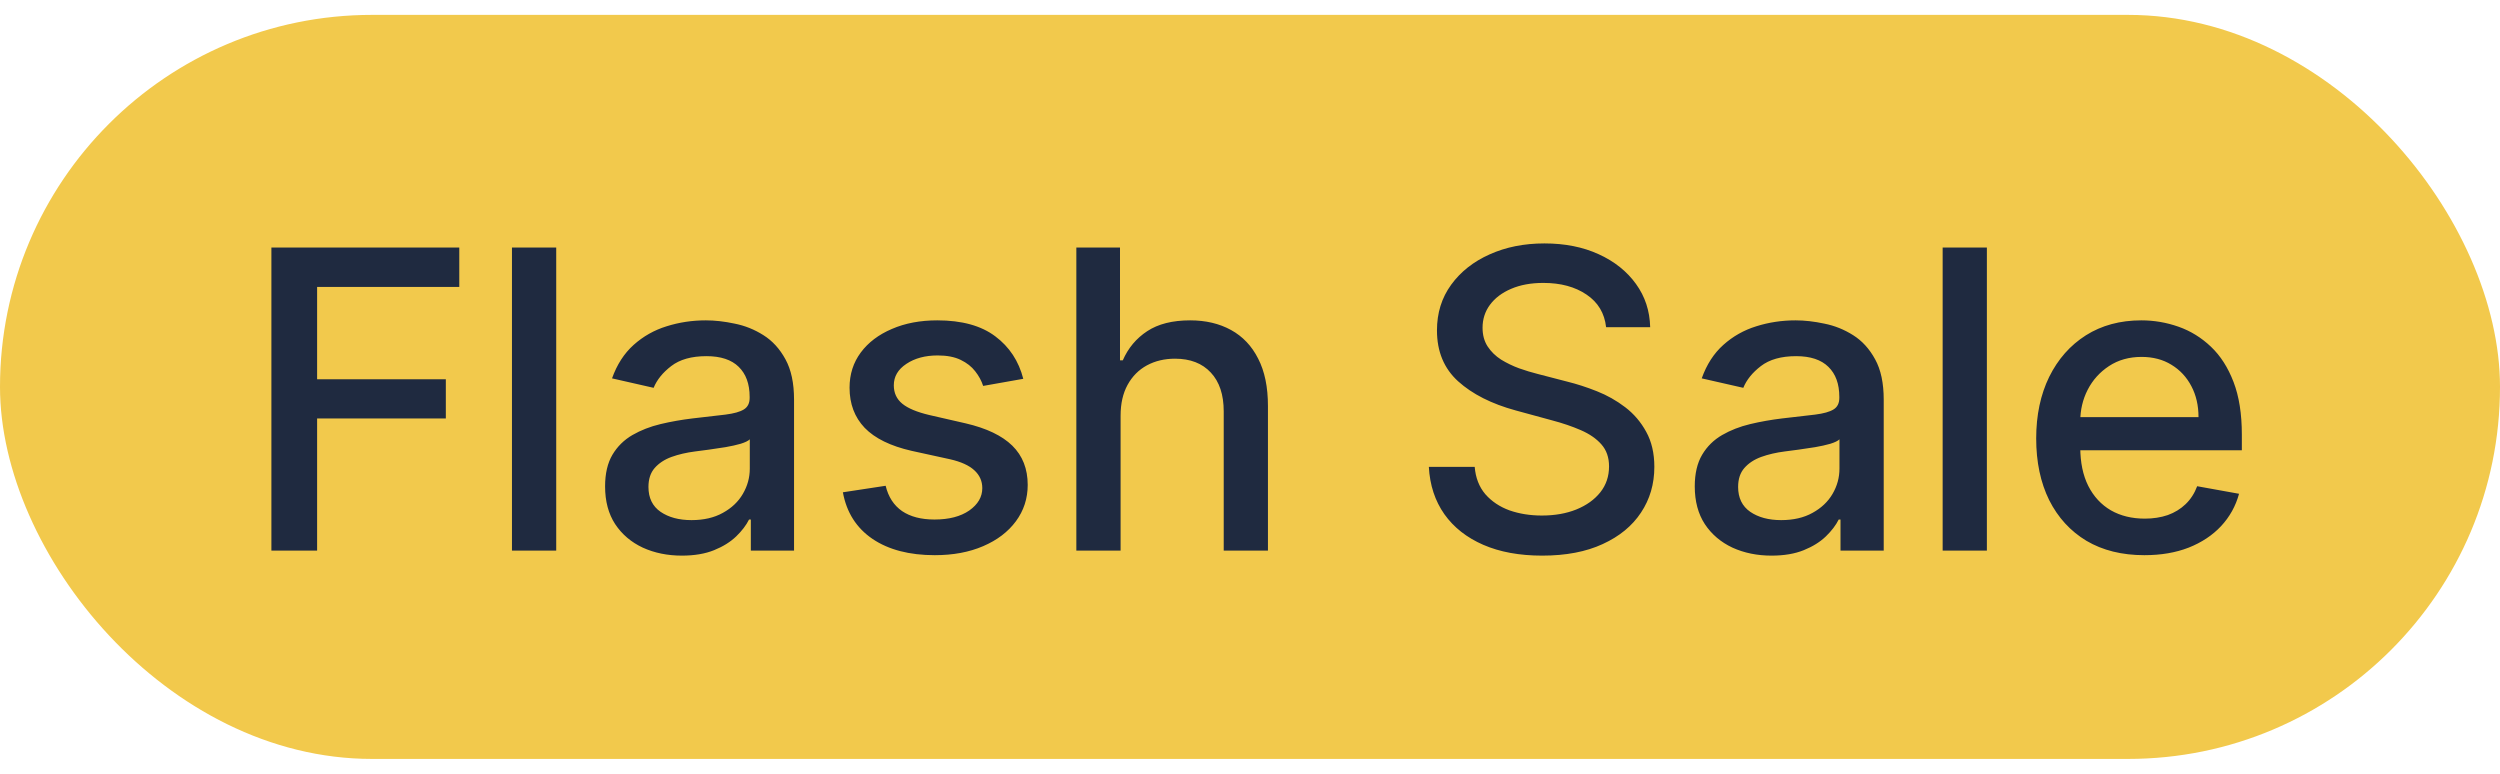 <svg width="84" height="26" viewBox="0 0 84 26" fill="none" xmlns="http://www.w3.org/2000/svg">
<rect y="0.5" width="84" height="25" rx="12.5" fill="#F2C94C"/>
<path d="M9.119 18.5V8.318H15.432V9.641H10.655V12.743H14.98V14.06H10.655V18.5H9.119ZM18.689 8.318V18.5H17.202V8.318H18.689ZM22.911 18.669C22.427 18.669 21.99 18.579 21.599 18.401C21.207 18.218 20.898 17.955 20.669 17.61C20.444 17.265 20.331 16.843 20.331 16.342C20.331 15.912 20.414 15.557 20.579 15.278C20.745 15 20.969 14.78 21.25 14.617C21.532 14.455 21.847 14.332 22.195 14.249C22.543 14.166 22.898 14.104 23.259 14.06C23.716 14.007 24.088 13.964 24.373 13.931C24.658 13.895 24.865 13.837 24.994 13.757C25.123 13.678 25.188 13.548 25.188 13.369V13.335C25.188 12.9 25.065 12.564 24.82 12.325C24.578 12.087 24.217 11.967 23.736 11.967C23.236 11.967 22.841 12.078 22.553 12.3C22.268 12.519 22.071 12.763 21.962 13.031L20.564 12.713C20.73 12.249 20.972 11.874 21.29 11.589C21.612 11.301 21.981 11.092 22.399 10.963C22.817 10.831 23.256 10.764 23.716 10.764C24.021 10.764 24.345 10.801 24.686 10.874C25.031 10.943 25.352 11.072 25.65 11.261C25.952 11.45 26.199 11.72 26.391 12.072C26.583 12.42 26.68 12.872 26.68 13.429V18.5H25.228V17.456H25.168C25.072 17.648 24.928 17.837 24.736 18.023C24.543 18.208 24.297 18.363 23.995 18.485C23.693 18.608 23.332 18.669 22.911 18.669ZM23.234 17.476C23.645 17.476 23.997 17.395 24.288 17.232C24.583 17.07 24.807 16.858 24.959 16.596C25.115 16.331 25.193 16.047 25.193 15.746V14.761C25.14 14.814 25.037 14.864 24.885 14.911C24.736 14.954 24.565 14.992 24.373 15.025C24.18 15.055 23.993 15.083 23.811 15.109C23.629 15.133 23.476 15.152 23.354 15.169C23.065 15.206 22.802 15.267 22.563 15.353C22.328 15.439 22.139 15.563 21.996 15.726C21.857 15.885 21.788 16.097 21.788 16.362C21.788 16.73 21.923 17.009 22.195 17.197C22.467 17.383 22.813 17.476 23.234 17.476ZM34.382 12.728L33.034 12.967C32.978 12.794 32.889 12.63 32.766 12.474C32.647 12.319 32.484 12.191 32.279 12.092C32.073 11.992 31.816 11.943 31.508 11.943C31.087 11.943 30.736 12.037 30.454 12.226C30.172 12.412 30.032 12.652 30.032 12.947C30.032 13.202 30.126 13.407 30.315 13.563C30.504 13.719 30.809 13.847 31.23 13.946L32.443 14.224C33.145 14.387 33.669 14.637 34.014 14.975C34.358 15.313 34.531 15.752 34.531 16.293C34.531 16.75 34.398 17.158 34.133 17.516C33.871 17.87 33.505 18.149 33.034 18.351C32.567 18.553 32.025 18.654 31.409 18.654C30.554 18.654 29.856 18.472 29.316 18.107C28.775 17.739 28.444 17.217 28.321 16.541L29.758 16.322C29.848 16.697 30.032 16.98 30.31 17.173C30.588 17.361 30.951 17.456 31.399 17.456C31.886 17.456 32.275 17.355 32.567 17.153C32.859 16.947 33.005 16.697 33.005 16.402C33.005 16.163 32.915 15.963 32.736 15.8C32.56 15.638 32.29 15.515 31.926 15.432L30.633 15.149C29.921 14.987 29.394 14.728 29.052 14.374C28.714 14.019 28.545 13.57 28.545 13.026C28.545 12.575 28.671 12.181 28.923 11.843C29.175 11.505 29.523 11.242 29.967 11.053C30.411 10.86 30.92 10.764 31.493 10.764C32.319 10.764 32.968 10.943 33.442 11.301C33.916 11.656 34.229 12.131 34.382 12.728ZM37.652 13.966V18.5H36.165V8.318H37.632V12.107H37.726C37.905 11.695 38.179 11.369 38.547 11.127C38.915 10.885 39.395 10.764 39.989 10.764C40.512 10.764 40.969 10.872 41.361 11.087C41.755 11.303 42.06 11.624 42.275 12.052C42.494 12.476 42.603 13.006 42.603 13.643V18.5H41.117V13.822C41.117 13.262 40.973 12.827 40.684 12.519C40.396 12.208 39.995 12.052 39.481 12.052C39.13 12.052 38.815 12.126 38.537 12.276C38.262 12.425 38.045 12.643 37.886 12.932C37.73 13.217 37.652 13.562 37.652 13.966ZM53.965 10.993C53.912 10.522 53.693 10.158 53.309 9.899C52.924 9.637 52.44 9.506 51.857 9.506C51.439 9.506 51.078 9.573 50.773 9.705C50.468 9.835 50.231 10.014 50.062 10.242C49.896 10.468 49.814 10.724 49.814 11.013C49.814 11.255 49.87 11.463 49.983 11.639C50.099 11.815 50.249 11.962 50.435 12.082C50.624 12.198 50.826 12.296 51.041 12.375C51.257 12.451 51.464 12.514 51.663 12.564L52.657 12.822C52.982 12.902 53.315 13.01 53.657 13.146C53.998 13.281 54.315 13.46 54.606 13.682C54.898 13.905 55.133 14.18 55.312 14.508C55.494 14.836 55.586 15.229 55.586 15.686C55.586 16.263 55.436 16.775 55.138 17.222C54.843 17.67 54.414 18.023 53.85 18.281C53.29 18.54 52.613 18.669 51.817 18.669C51.055 18.669 50.395 18.548 49.838 18.306C49.282 18.064 48.846 17.721 48.531 17.277C48.216 16.829 48.042 16.299 48.009 15.686H49.55C49.58 16.054 49.699 16.361 49.908 16.606C50.12 16.848 50.39 17.028 50.718 17.148C51.05 17.264 51.413 17.322 51.807 17.322C52.241 17.322 52.627 17.254 52.966 17.118C53.307 16.979 53.575 16.787 53.771 16.541C53.967 16.293 54.064 16.003 54.064 15.671C54.064 15.37 53.978 15.123 53.806 14.93C53.637 14.738 53.406 14.579 53.115 14.453C52.826 14.327 52.5 14.216 52.135 14.12L50.932 13.792C50.117 13.57 49.471 13.243 48.993 12.812C48.519 12.382 48.282 11.812 48.282 11.102C48.282 10.516 48.441 10.004 48.76 9.566C49.078 9.129 49.509 8.789 50.052 8.547C50.596 8.302 51.209 8.179 51.892 8.179C52.581 8.179 53.189 8.3 53.716 8.542C54.247 8.784 54.664 9.117 54.969 9.541C55.274 9.962 55.433 10.446 55.446 10.993H53.965ZM59.524 18.669C59.04 18.669 58.603 18.579 58.212 18.401C57.821 18.218 57.511 17.955 57.282 17.61C57.057 17.265 56.944 16.843 56.944 16.342C56.944 15.912 57.027 15.557 57.193 15.278C57.358 15 57.582 14.78 57.864 14.617C58.145 14.455 58.46 14.332 58.808 14.249C59.156 14.166 59.511 14.104 59.872 14.06C60.33 14.007 60.701 13.964 60.986 13.931C61.271 13.895 61.478 13.837 61.607 13.757C61.737 13.678 61.801 13.548 61.801 13.369V13.335C61.801 12.9 61.679 12.564 61.433 12.325C61.191 12.087 60.83 11.967 60.35 11.967C59.849 11.967 59.455 12.078 59.166 12.3C58.881 12.519 58.684 12.763 58.575 13.031L57.178 12.713C57.343 12.249 57.585 11.874 57.904 11.589C58.225 11.301 58.595 11.092 59.012 10.963C59.43 10.831 59.869 10.764 60.33 10.764C60.635 10.764 60.958 10.801 61.299 10.874C61.644 10.943 61.965 11.072 62.264 11.261C62.565 11.45 62.812 11.72 63.004 12.072C63.197 12.42 63.293 12.872 63.293 13.429V18.5H61.841V17.456H61.781C61.685 17.648 61.541 17.837 61.349 18.023C61.157 18.208 60.91 18.363 60.608 18.485C60.306 18.608 59.945 18.669 59.524 18.669ZM59.847 17.476C60.258 17.476 60.61 17.395 60.901 17.232C61.196 17.07 61.42 16.858 61.573 16.596C61.728 16.331 61.806 16.047 61.806 15.746V14.761C61.753 14.814 61.651 14.864 61.498 14.911C61.349 14.954 61.178 14.992 60.986 15.025C60.794 15.055 60.606 15.083 60.424 15.109C60.242 15.133 60.089 15.152 59.967 15.169C59.678 15.206 59.415 15.267 59.176 15.353C58.941 15.439 58.752 15.563 58.61 15.726C58.47 15.885 58.401 16.097 58.401 16.362C58.401 16.73 58.537 17.009 58.808 17.197C59.08 17.383 59.427 17.476 59.847 17.476ZM66.759 8.318V18.5H65.273V8.318H66.759ZM72.05 18.654C71.298 18.654 70.65 18.493 70.106 18.172C69.566 17.847 69.148 17.391 68.853 16.805C68.562 16.215 68.416 15.524 68.416 14.732C68.416 13.949 68.562 13.26 68.853 12.663C69.148 12.067 69.559 11.601 70.087 11.266C70.617 10.932 71.237 10.764 71.946 10.764C72.377 10.764 72.794 10.835 73.199 10.978C73.603 11.12 73.966 11.344 74.287 11.649C74.609 11.954 74.862 12.35 75.048 12.837C75.234 13.321 75.326 13.91 75.326 14.602V15.129H69.256V14.016H73.87C73.87 13.624 73.79 13.278 73.631 12.977C73.472 12.672 73.248 12.431 72.96 12.256C72.675 12.08 72.34 11.992 71.956 11.992C71.538 11.992 71.174 12.095 70.862 12.3C70.554 12.503 70.315 12.768 70.146 13.096C69.98 13.421 69.897 13.774 69.897 14.155V15.025C69.897 15.535 69.987 15.97 70.166 16.327C70.348 16.685 70.602 16.959 70.927 17.148C71.251 17.333 71.631 17.426 72.065 17.426C72.347 17.426 72.604 17.386 72.836 17.307C73.068 17.224 73.268 17.101 73.437 16.939C73.606 16.776 73.736 16.576 73.825 16.337L75.232 16.591C75.119 17.005 74.917 17.368 74.626 17.68C74.337 17.988 73.974 18.228 73.537 18.401C73.103 18.57 72.607 18.654 72.05 18.654Z" fill="#1F2A40"/>
</svg>
